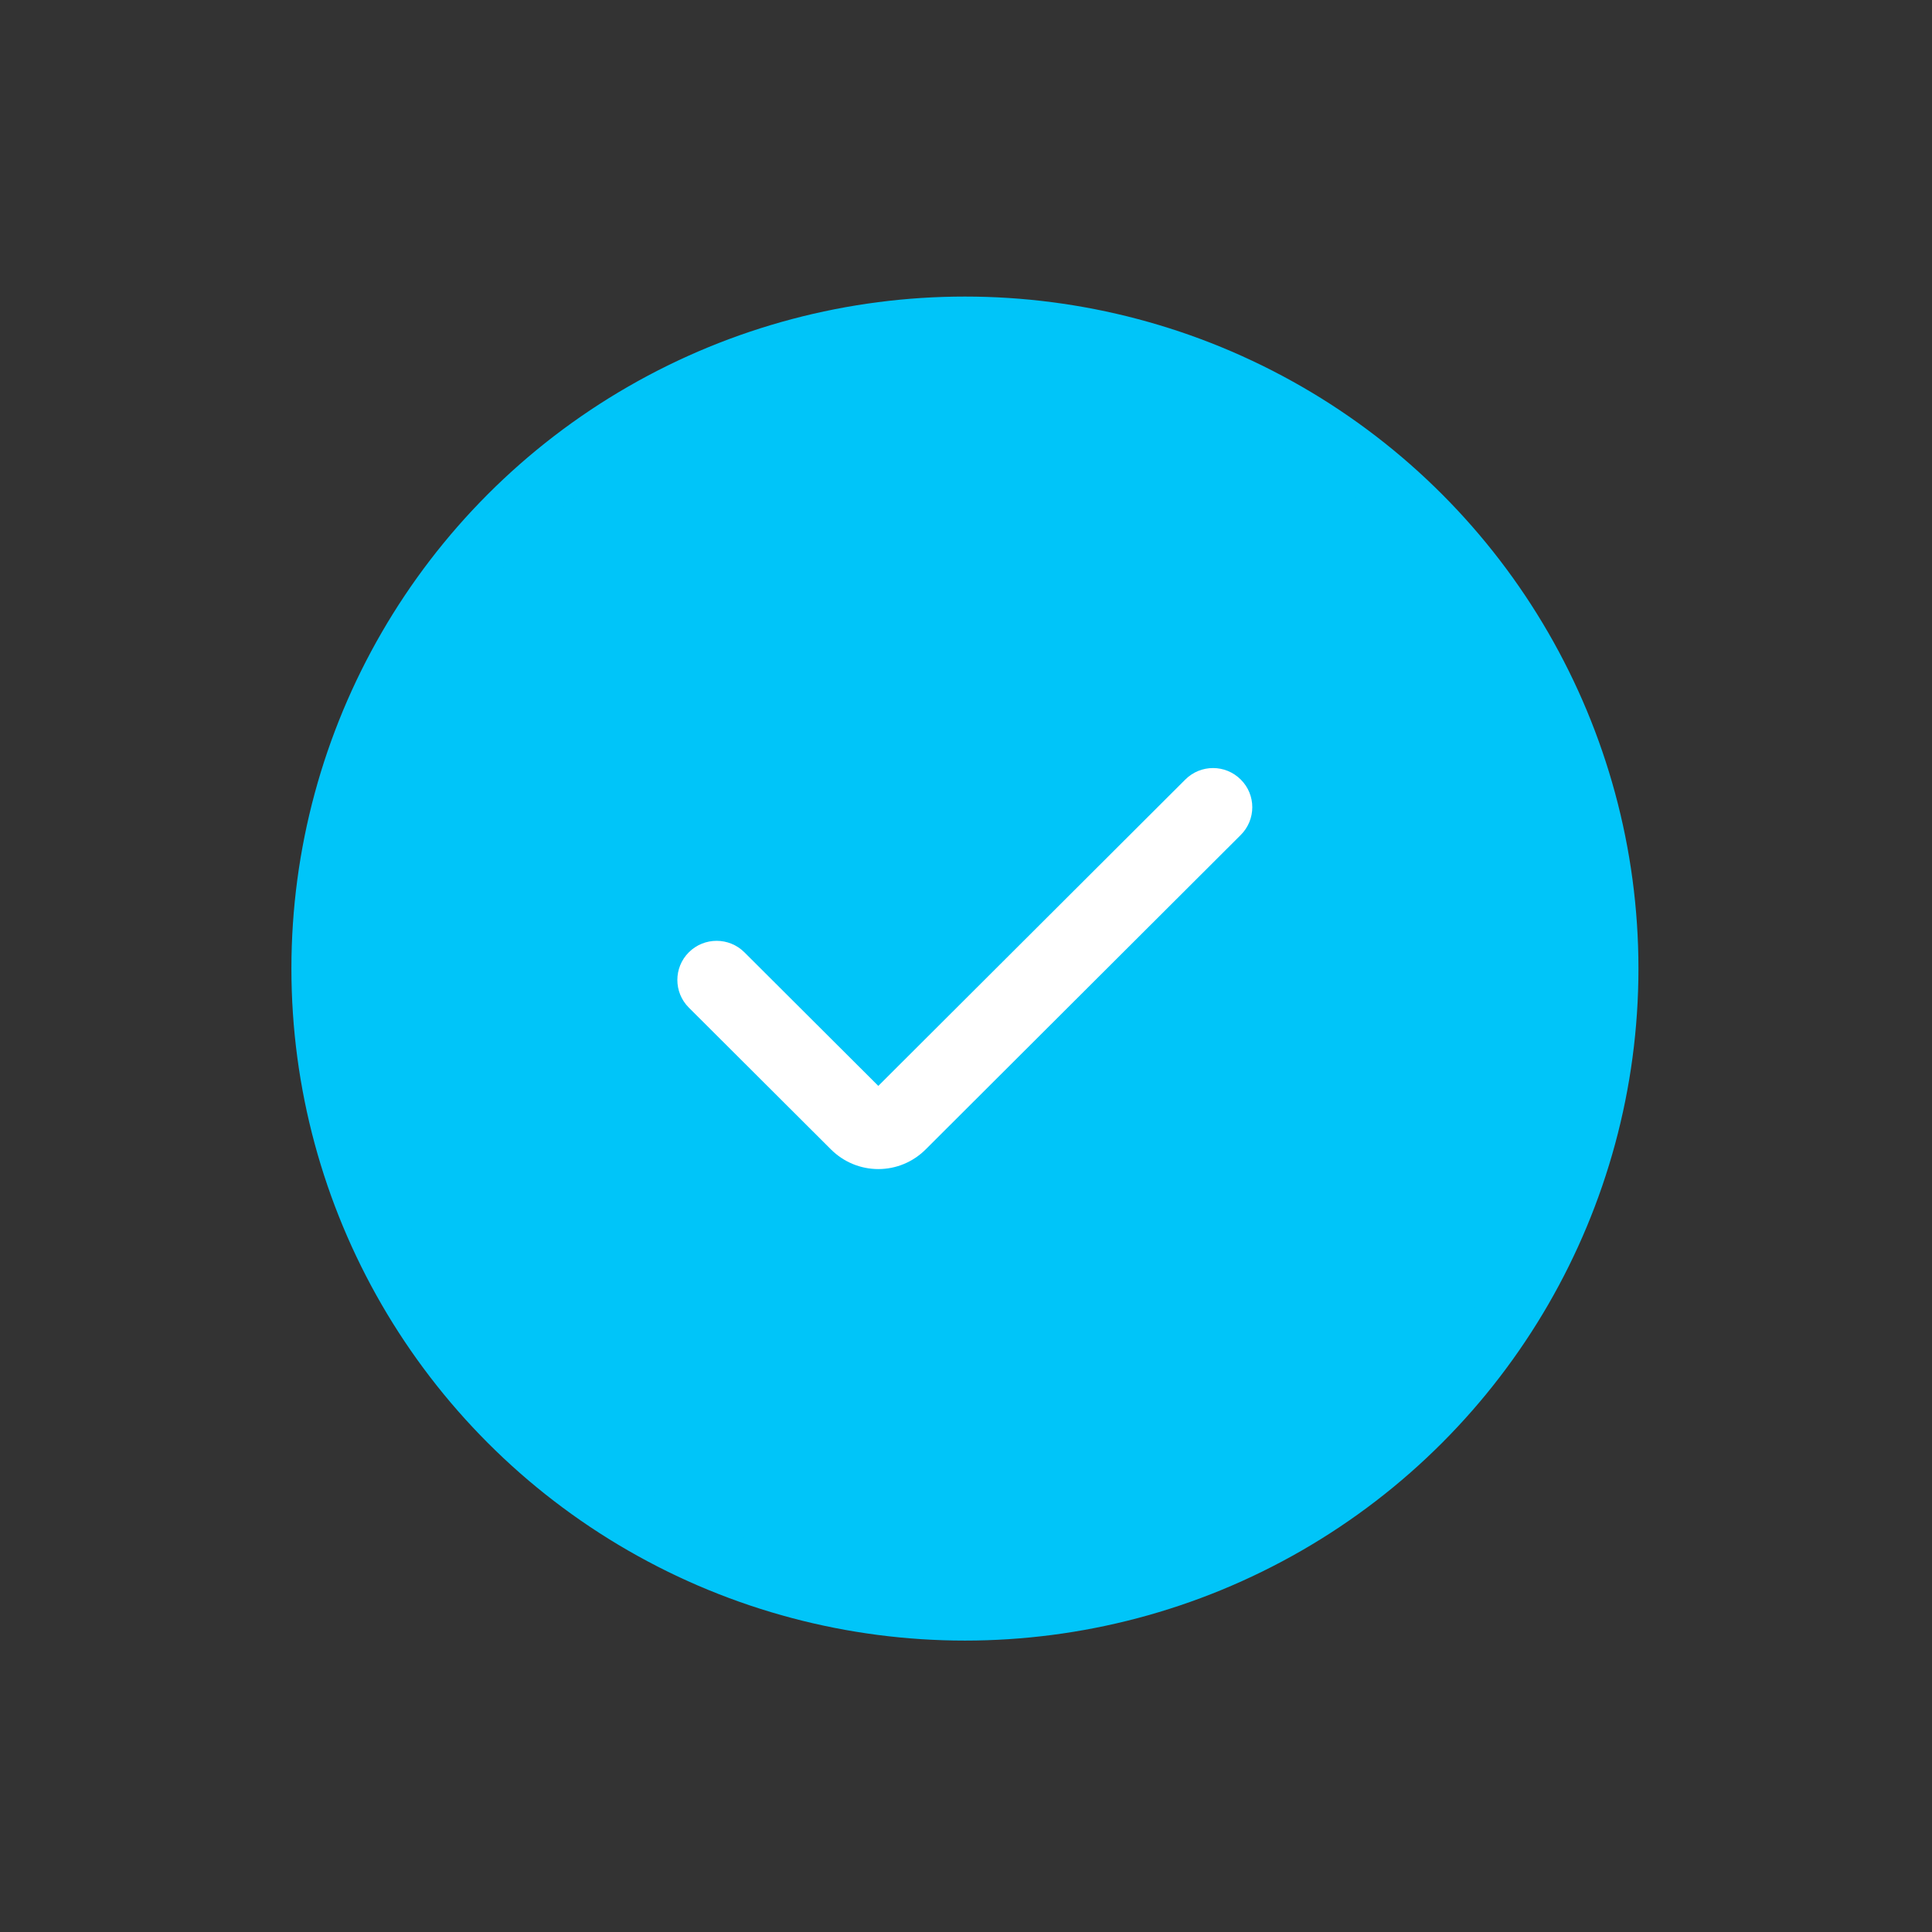<?xml version="1.0" encoding="UTF-8"?>
<svg id="Layer_1" data-name="Layer 1" xmlns="http://www.w3.org/2000/svg" viewBox="0 0 180 180">
  <rect x="0" y="0" width="180" height="180" fill="#333333" stroke="none"/>
  <defs>
    <style>
      .cls-1 {
        fill: #fff;
      }

      .cls-2 {
        fill: none;
        stroke: #00c5f9;
        stroke-miterlimit: 10;
        stroke-width: 5.7px;
      }

      .cls-3 {
        fill: #00c5f9;
      }
    </style>
  </defs>
  <ellipse class="cls-3" cx="90.1" cy="89.76" rx="59.9" ry="59.76"/>
  <g>
    <ellipse class="cls-2" cx="89.9" cy="90.24" rx="59.9" ry="59.76"/>
    <path class="cls-1" d="M81.84,108.92c-1.66,0-3.23-.65-4.41-1.82l-13.25-13.22c-1.43-1.42-1.43-3.74,0-5.16,1.43-1.42,3.74-1.42,5.17,0l12.48,12.45,28.6-28.54c1.43-1.43,3.74-1.43,5.17,0,1.43,1.42,1.43,3.73,0,5.16l-29.37,29.31c-1.18,1.17-2.74,1.82-4.41,1.82Z"/>
  </g>
</svg>